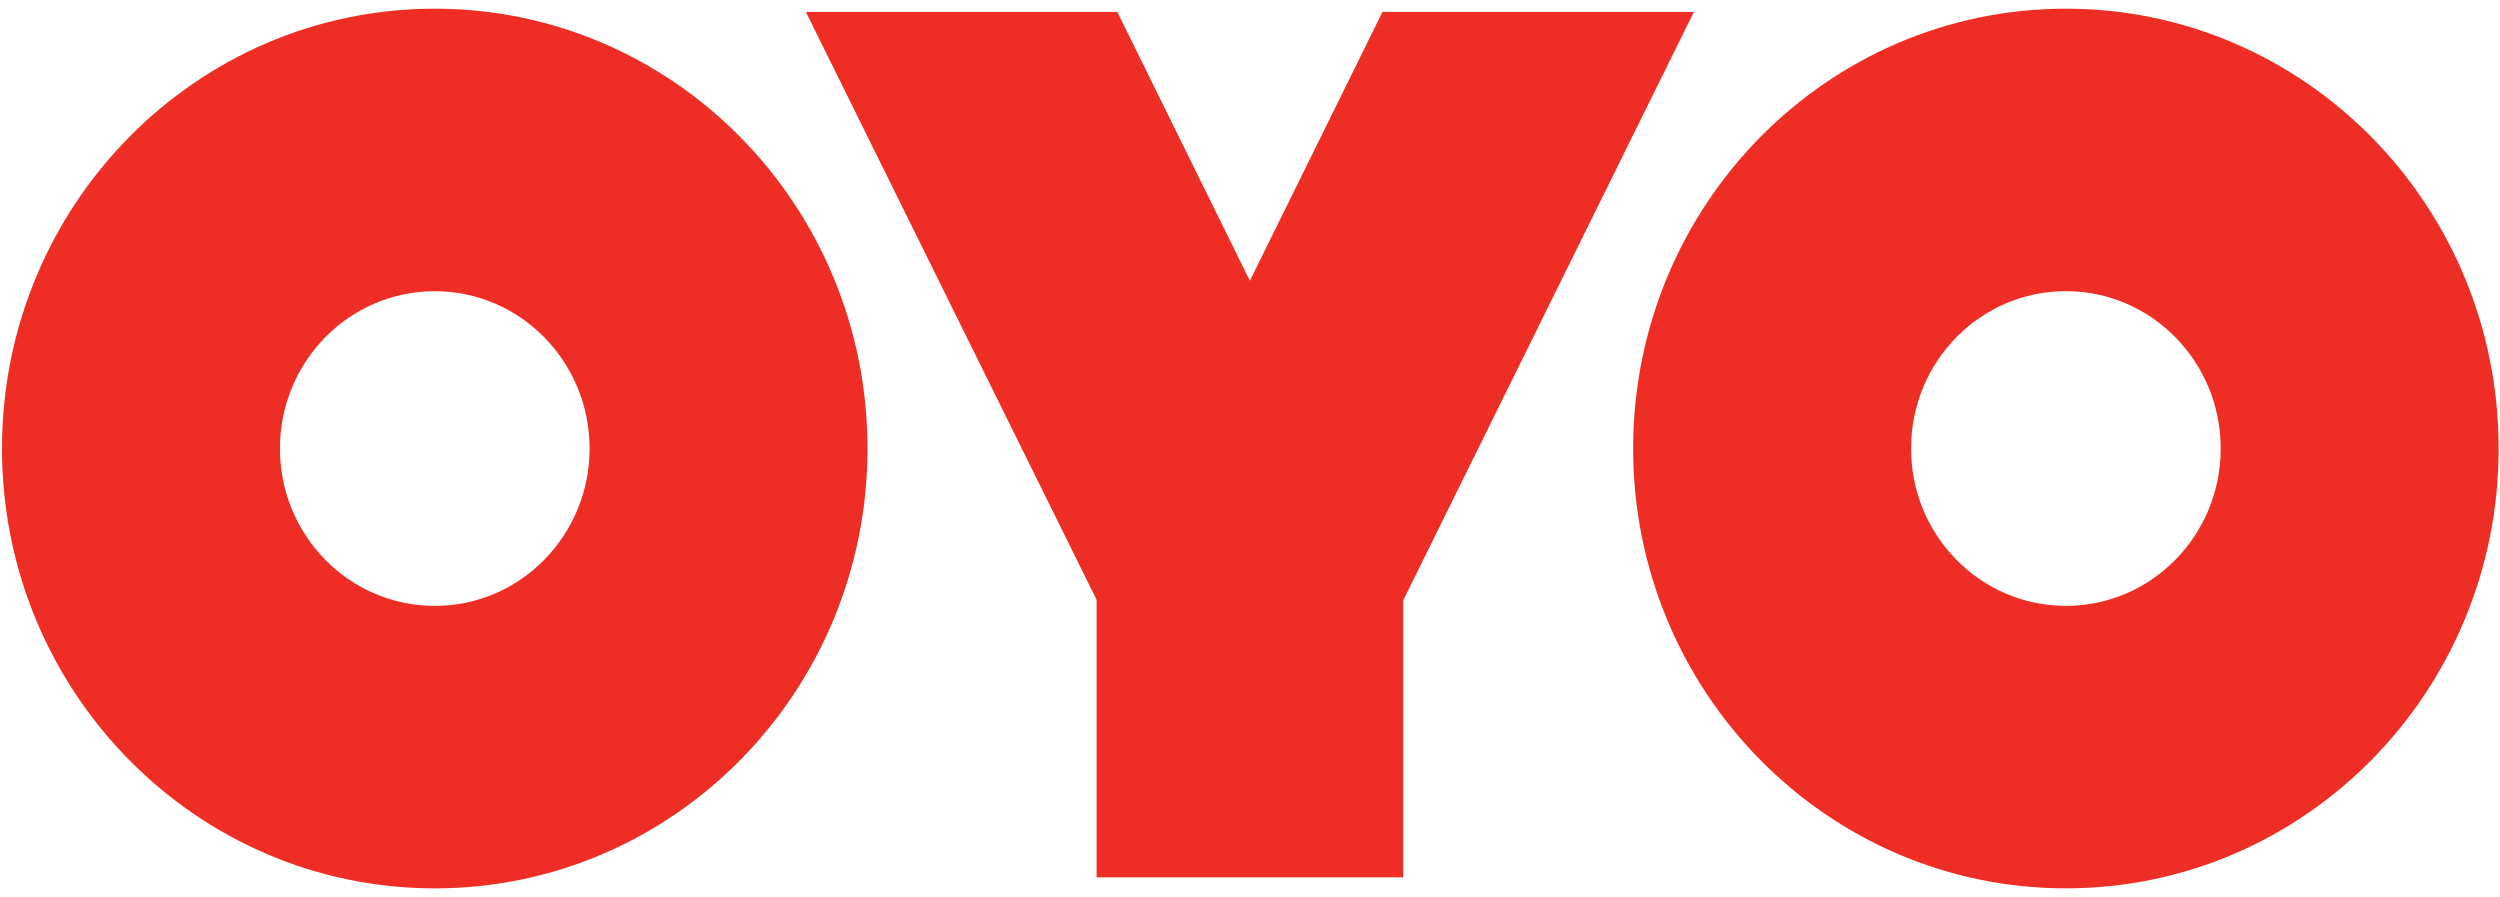 <svg width="78" height="28" viewBox="0 0 78 28" fill="none" xmlns="http://www.w3.org/2000/svg">
<path fill-rule="evenodd" clip-rule="evenodd" d="M77.958 13.993C77.958 21.573 71.913 27.716 64.456 27.716C56.999 27.716 50.954 21.573 50.954 13.993C50.954 6.414 56.999 0.271 64.456 0.271C71.913 0.271 77.958 6.414 77.958 13.993ZM59.625 13.993C59.625 16.705 61.788 18.903 64.456 18.903C67.124 18.903 69.286 16.705 69.286 13.993C69.286 11.282 67.124 9.084 64.456 9.084C61.788 9.084 59.625 11.282 59.625 13.993ZM27.066 13.994C27.066 21.573 21.021 27.717 13.564 27.717C6.107 27.717 0.062 21.573 0.062 13.994C0.062 6.415 6.107 0.271 13.564 0.271C21.021 0.271 27.066 6.415 27.066 13.994ZM8.734 13.994C8.734 16.706 10.897 18.904 13.564 18.904C16.232 18.904 18.395 16.706 18.395 13.994C18.395 11.283 16.232 9.085 13.564 9.085C10.897 9.085 8.734 11.283 8.734 13.994ZM25.143 0.372H34.86L38.996 8.76L43.133 0.372H52.85L43.779 18.733V27.373H34.214V18.714L25.143 0.372Z" fill="#EE2E24"/>
</svg>
